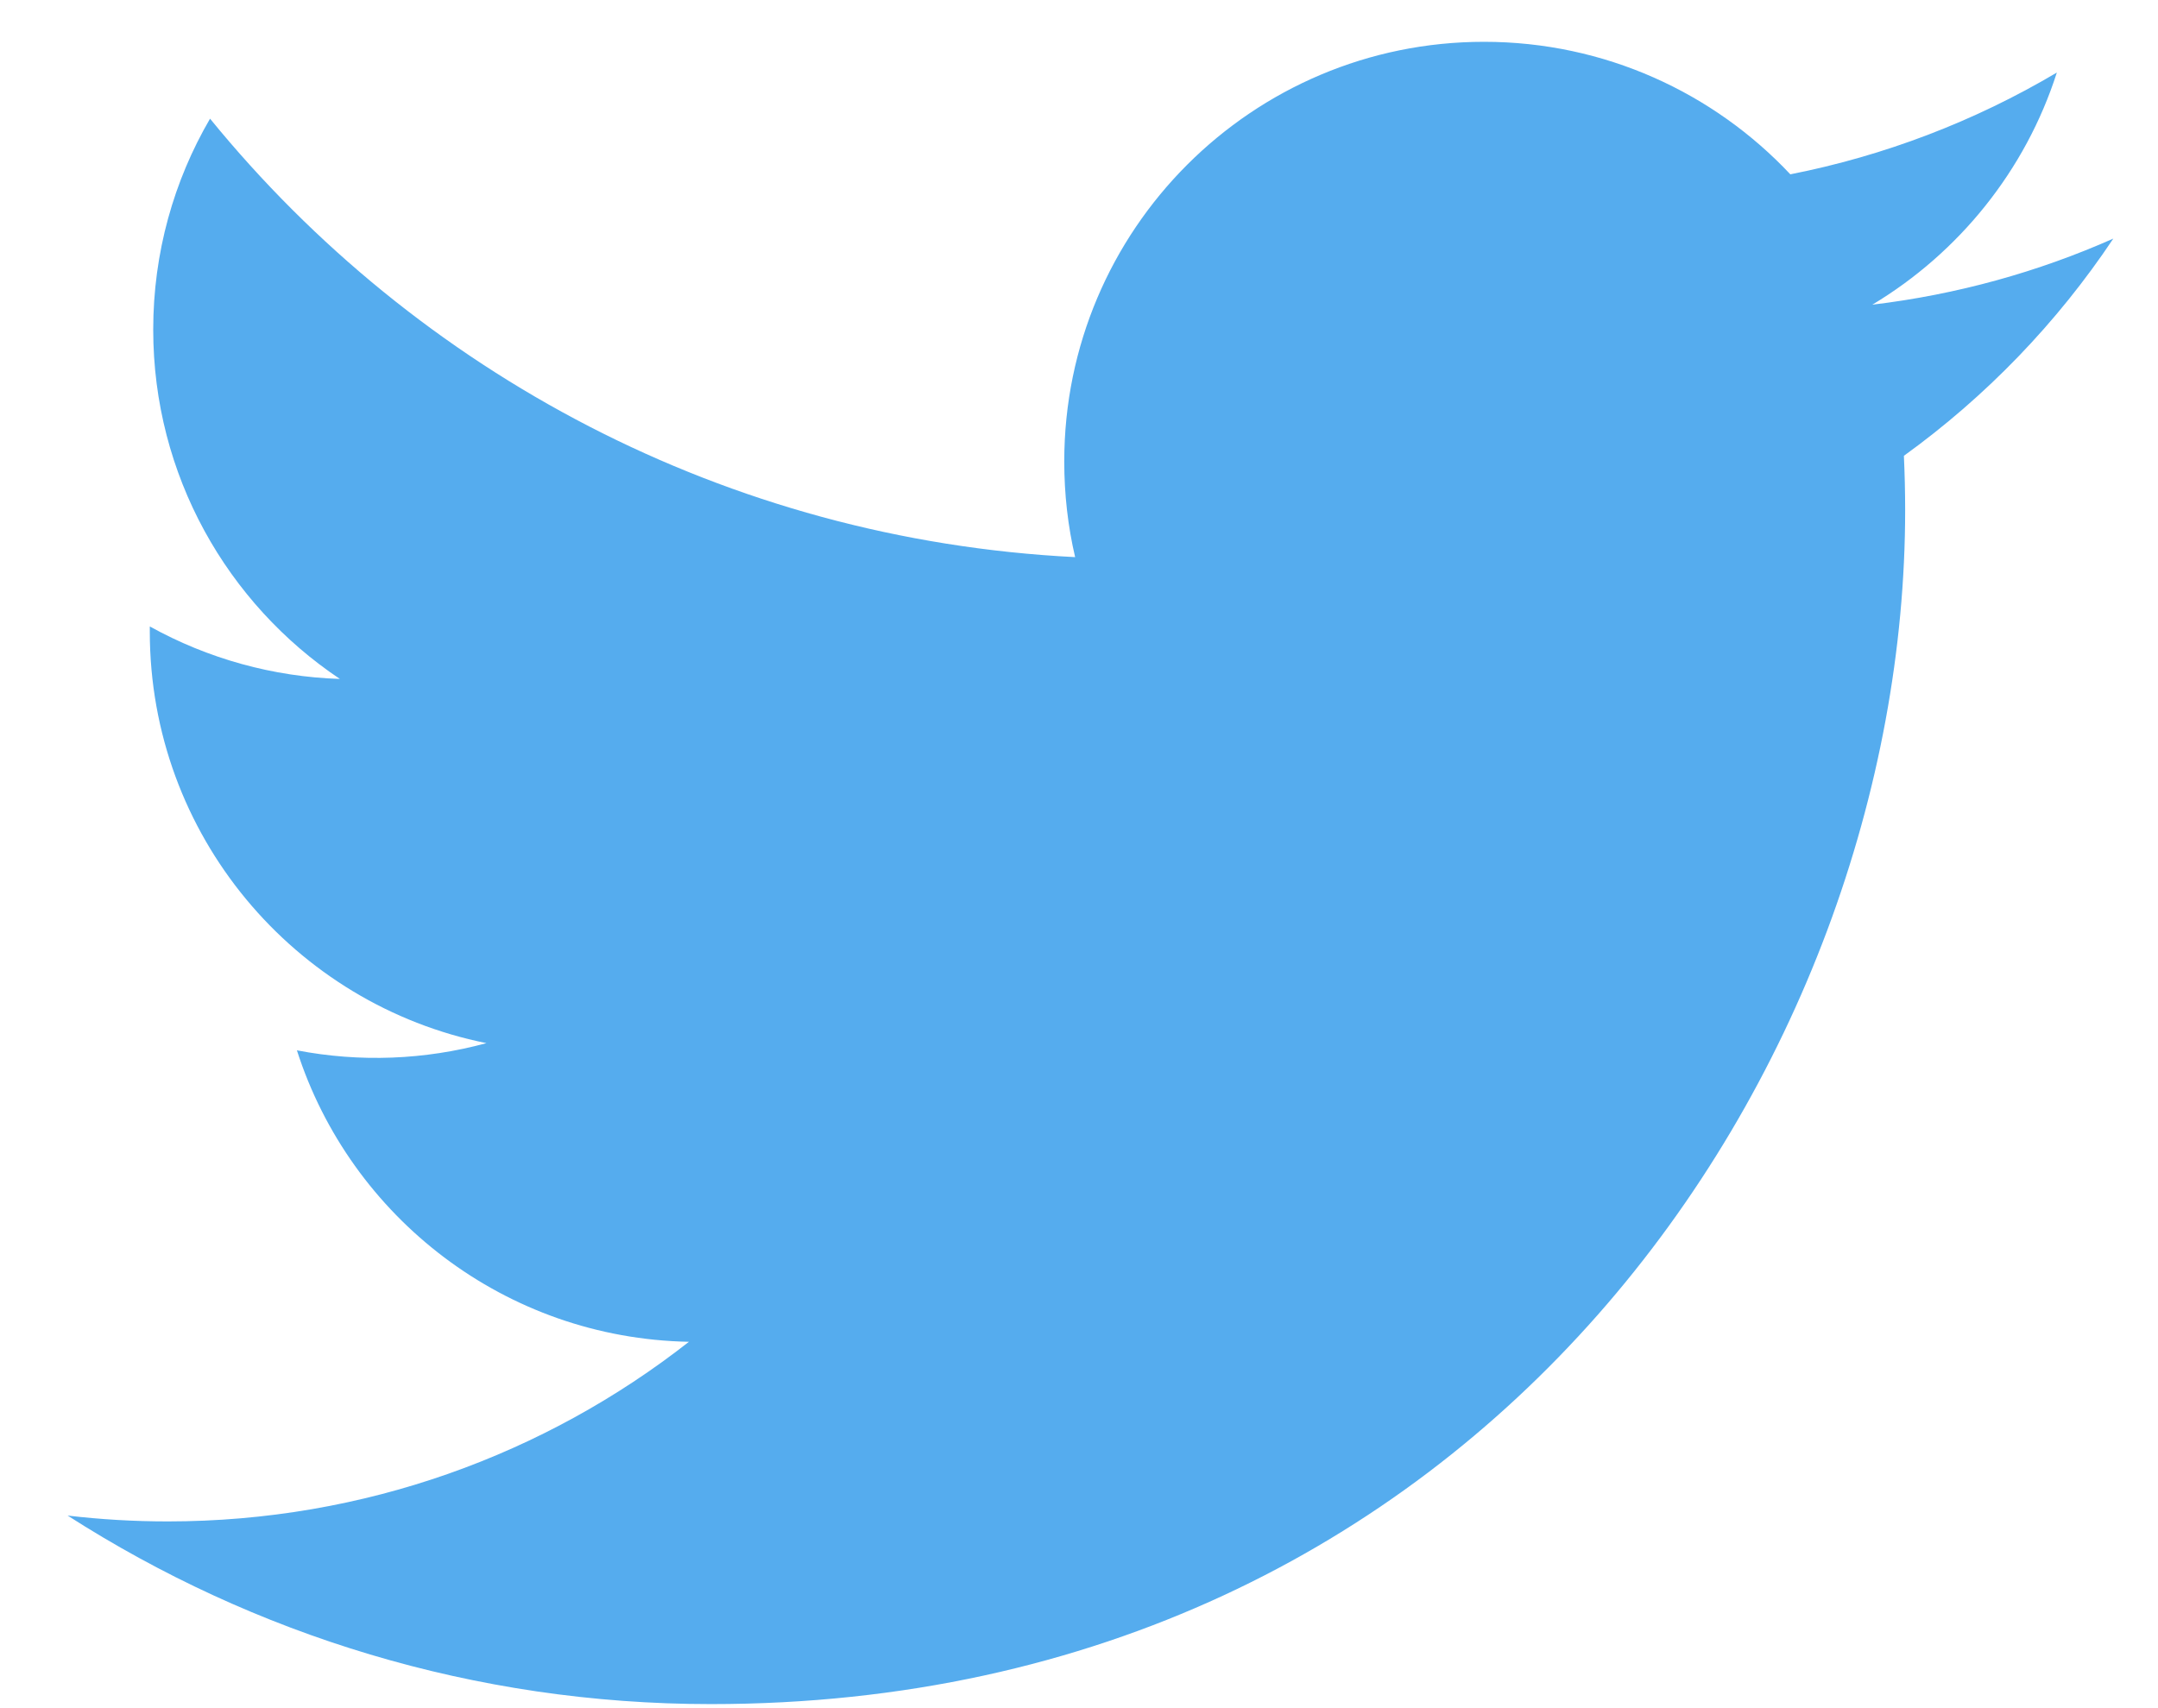 <svg width="24" height="19" viewBox="0 0 24 19" fill="none" xmlns="http://www.w3.org/2000/svg">
<g clip-path="url(#clip0_776_651)">
<path d="M23.503 2.654C22.666 3.025 21.767 3.276 20.823 3.389C21.786 2.811 22.526 1.897 22.875 0.807C21.959 1.35 20.956 1.733 19.911 1.939C19.059 1.032 17.846 0.465 16.504 0.465C13.926 0.465 11.836 2.555 11.836 5.133C11.836 5.499 11.877 5.855 11.957 6.197C8.077 6.002 4.638 4.144 2.336 1.32C1.934 2.009 1.704 2.811 1.704 3.666C1.704 5.286 2.528 6.714 3.78 7.552C3.039 7.528 2.314 7.328 1.666 6.968C1.666 6.987 1.666 7.007 1.666 7.026C1.666 9.288 3.275 11.175 5.41 11.603C4.723 11.79 4.002 11.818 3.302 11.683C3.896 13.538 5.62 14.887 7.662 14.925C6.065 16.177 4.052 16.923 1.865 16.923C1.489 16.923 1.117 16.901 0.752 16.858C2.818 18.182 5.271 18.955 7.907 18.955C16.493 18.955 21.188 11.842 21.188 5.674C21.188 5.472 21.183 5.271 21.174 5.07C22.088 4.41 22.877 3.592 23.503 2.654Z" fill="#55ACEE"/>
</g>
<defs>
<clipPath id="clip0_776_651">
<rect width="22.752" height="18.575" fill="white" transform="translate(0.752 0.393)"/>
</clipPath>
</defs>
</svg>
